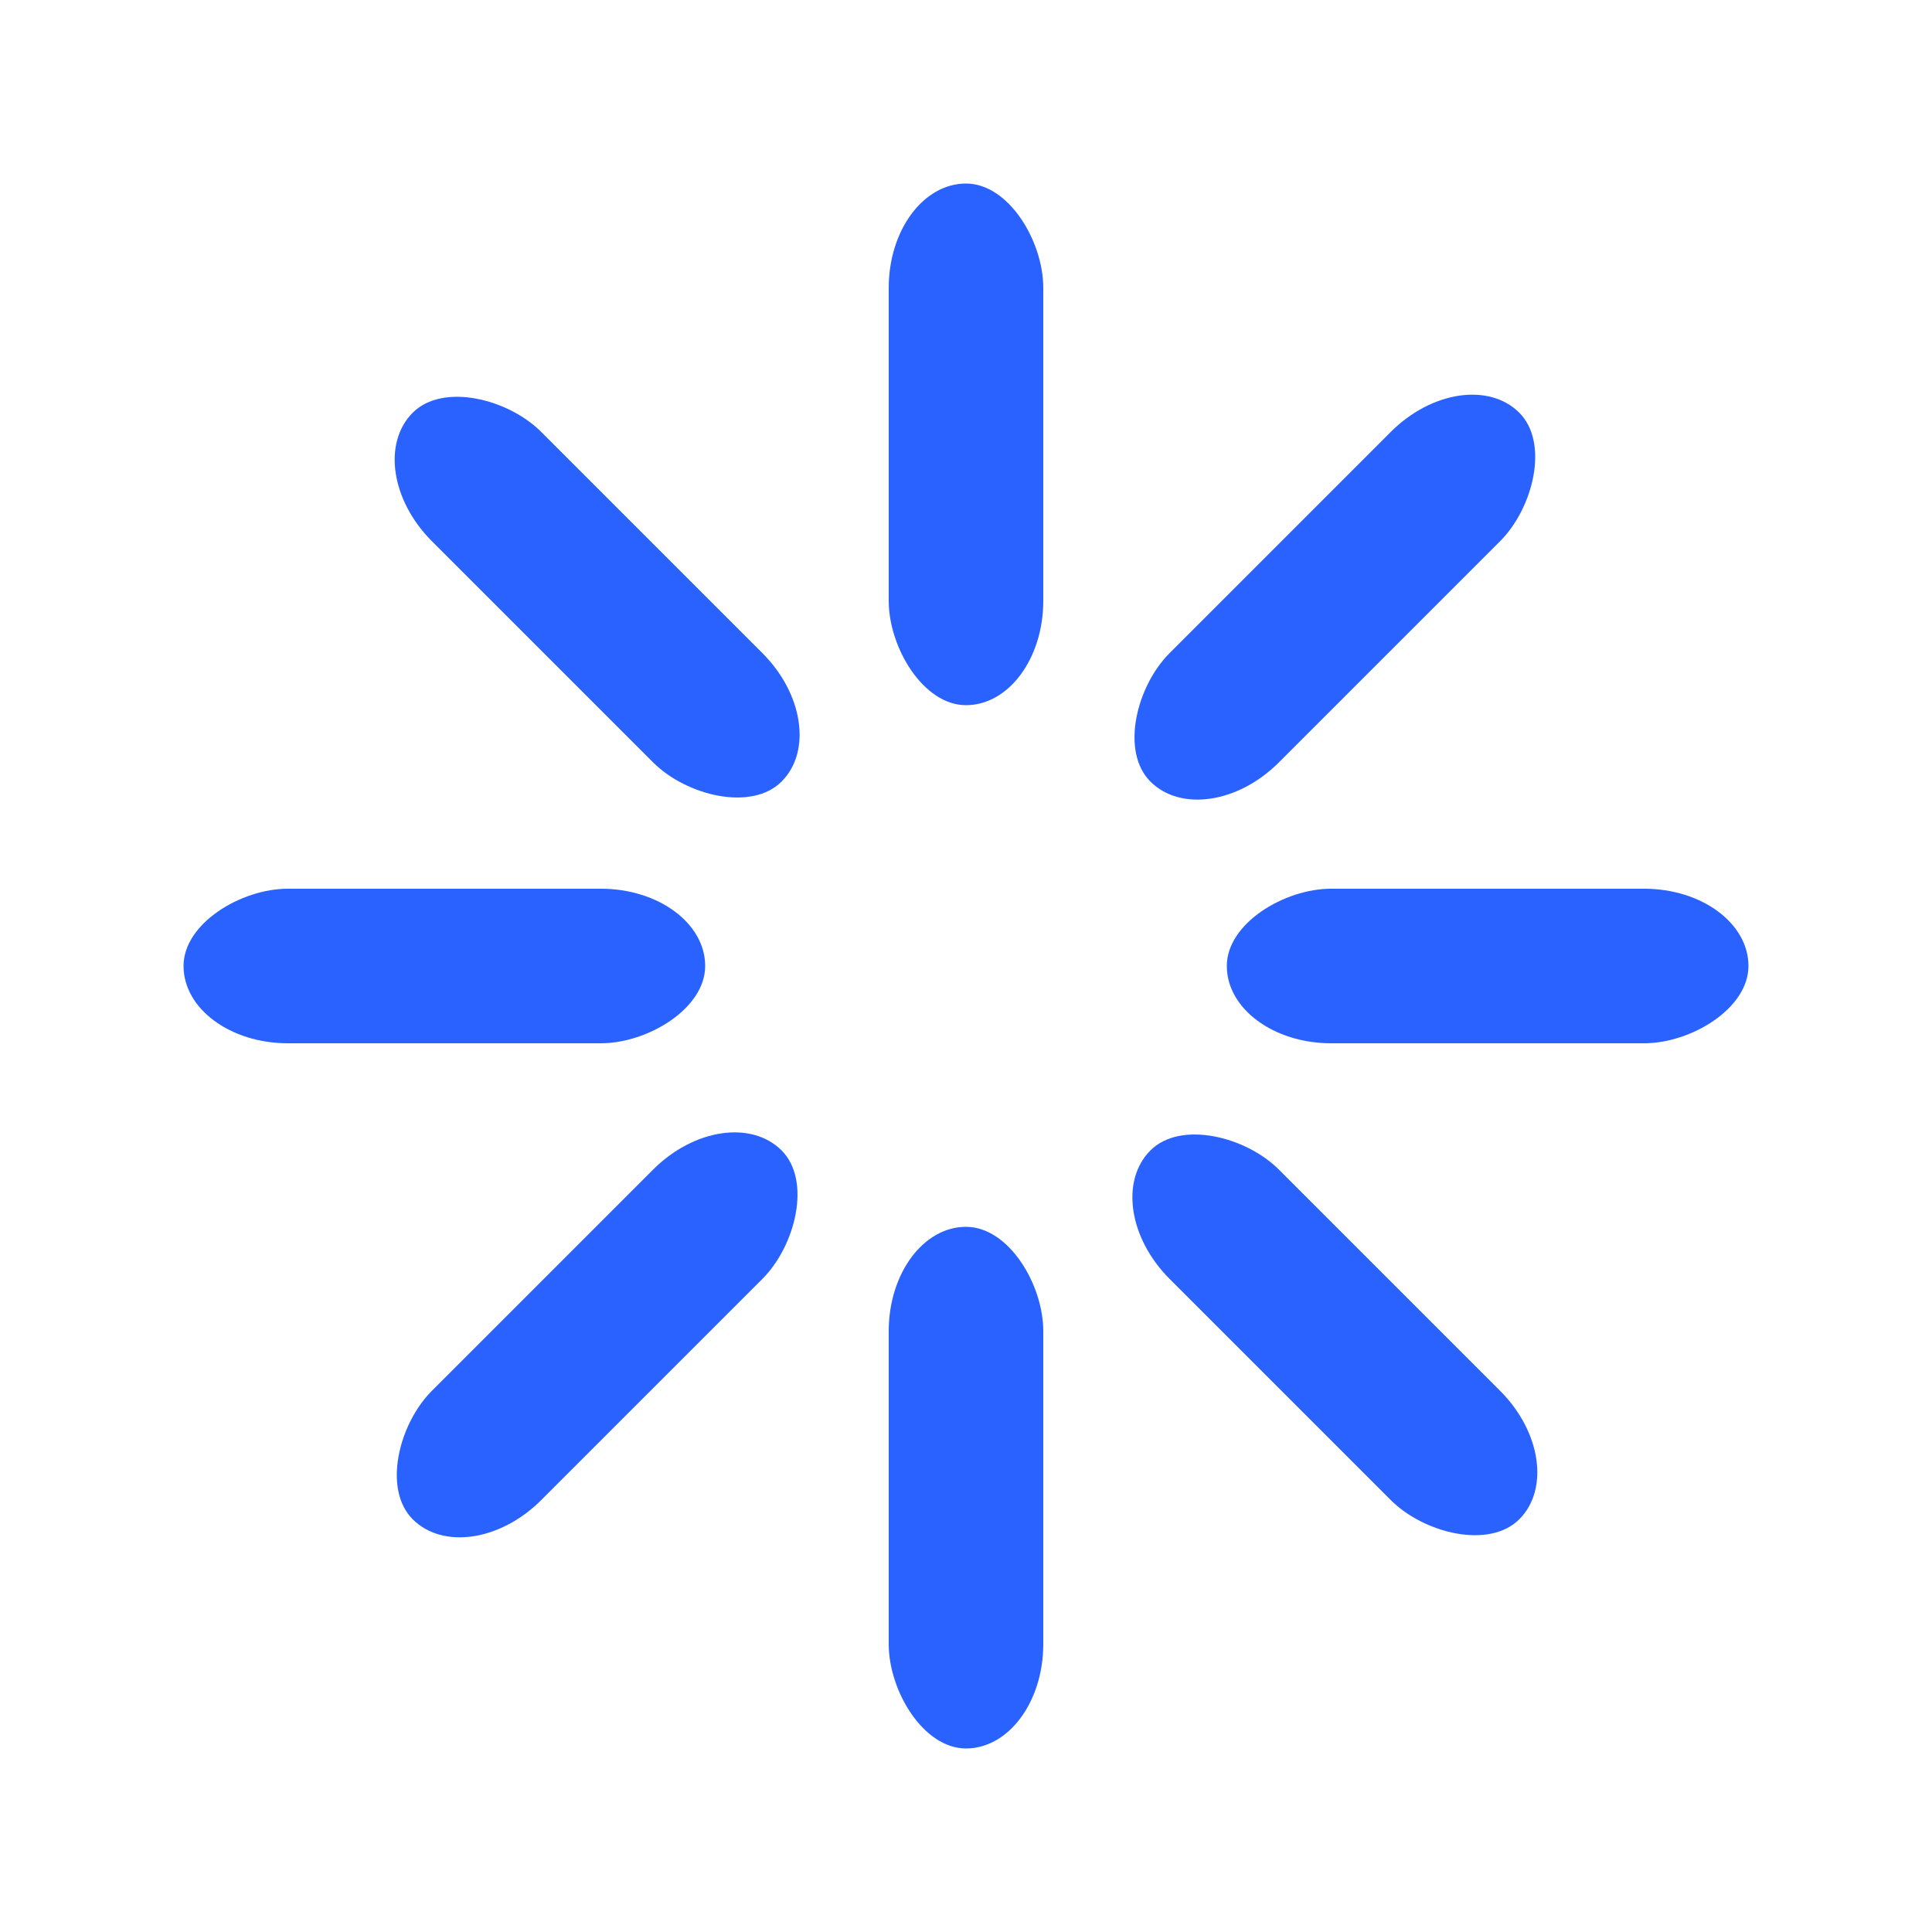 <?xml version="1.0" encoding="utf-8"?>
<svg xmlns="http://www.w3.org/2000/svg" xmlns:xlink="http://www.w3.org/1999/xlink"
     style="margin: auto; background: none; display: block; shape-rendering: auto;" width="171px" height="171px"
     viewBox="0 0 100 100" preserveAspectRatio="xMidYMid">
    <g transform="rotate(0 50 50)">
        <rect x="46" y="9.5" rx="4" ry="5.4" width="8" height="27" fill="#2962ff">
            <animate attributeName="opacity" values="1;0" keyTimes="0;1" dur="1s" begin="-0.875s"
                     repeatCount="indefinite"></animate>
        </rect>
    </g>
    <g transform="rotate(45 50 50)">
        <rect x="46" y="9.5" rx="4" ry="5.4" width="8" height="27" fill="#2962ff">
            <animate attributeName="opacity" values="1;0" keyTimes="0;1" dur="1s" begin="-0.75s"
                     repeatCount="indefinite"></animate>
        </rect>
    </g>
    <g transform="rotate(90 50 50)">
        <rect x="46" y="9.5" rx="4" ry="5.4" width="8" height="27" fill="#2962ff">
            <animate attributeName="opacity" values="1;0" keyTimes="0;1" dur="1s" begin="-0.625s"
                     repeatCount="indefinite"></animate>
        </rect>
    </g>
    <g transform="rotate(135 50 50)">
        <rect x="46" y="9.5" rx="4" ry="5.4" width="8" height="27" fill="#2962ff">
            <animate attributeName="opacity" values="1;0" keyTimes="0;1" dur="1s" begin="-0.5s"
                     repeatCount="indefinite"></animate>
        </rect>
    </g>
    <g transform="rotate(180 50 50)">
        <rect x="46" y="9.5" rx="4" ry="5.4" width="8" height="27" fill="#2962ff">
            <animate attributeName="opacity" values="1;0" keyTimes="0;1" dur="1s" begin="-0.375s"
                     repeatCount="indefinite"></animate>
        </rect>
    </g>
    <g transform="rotate(225 50 50)">
        <rect x="46" y="9.5" rx="4" ry="5.4" width="8" height="27" fill="#2962ff">
            <animate attributeName="opacity" values="1;0" keyTimes="0;1" dur="1s" begin="-0.25s"
                     repeatCount="indefinite"></animate>
        </rect>
    </g>
    <g transform="rotate(270 50 50)">
        <rect x="46" y="9.5" rx="4" ry="5.4" width="8" height="27" fill="#2962ff">
            <animate attributeName="opacity" values="1;0" keyTimes="0;1" dur="1s" begin="-0.125s"
                     repeatCount="indefinite"></animate>
        </rect>
    </g>
    <g transform="rotate(315 50 50)">
        <rect x="46" y="9.5" rx="4" ry="5.4" width="8" height="27" fill="#2962ff">
            <animate attributeName="opacity" values="1;0" keyTimes="0;1" dur="1s" begin="0s"
                     repeatCount="indefinite"></animate>
        </rect>
    </g>
    <!-- [ldio] generated by https://loading.io/ -->
</svg>
